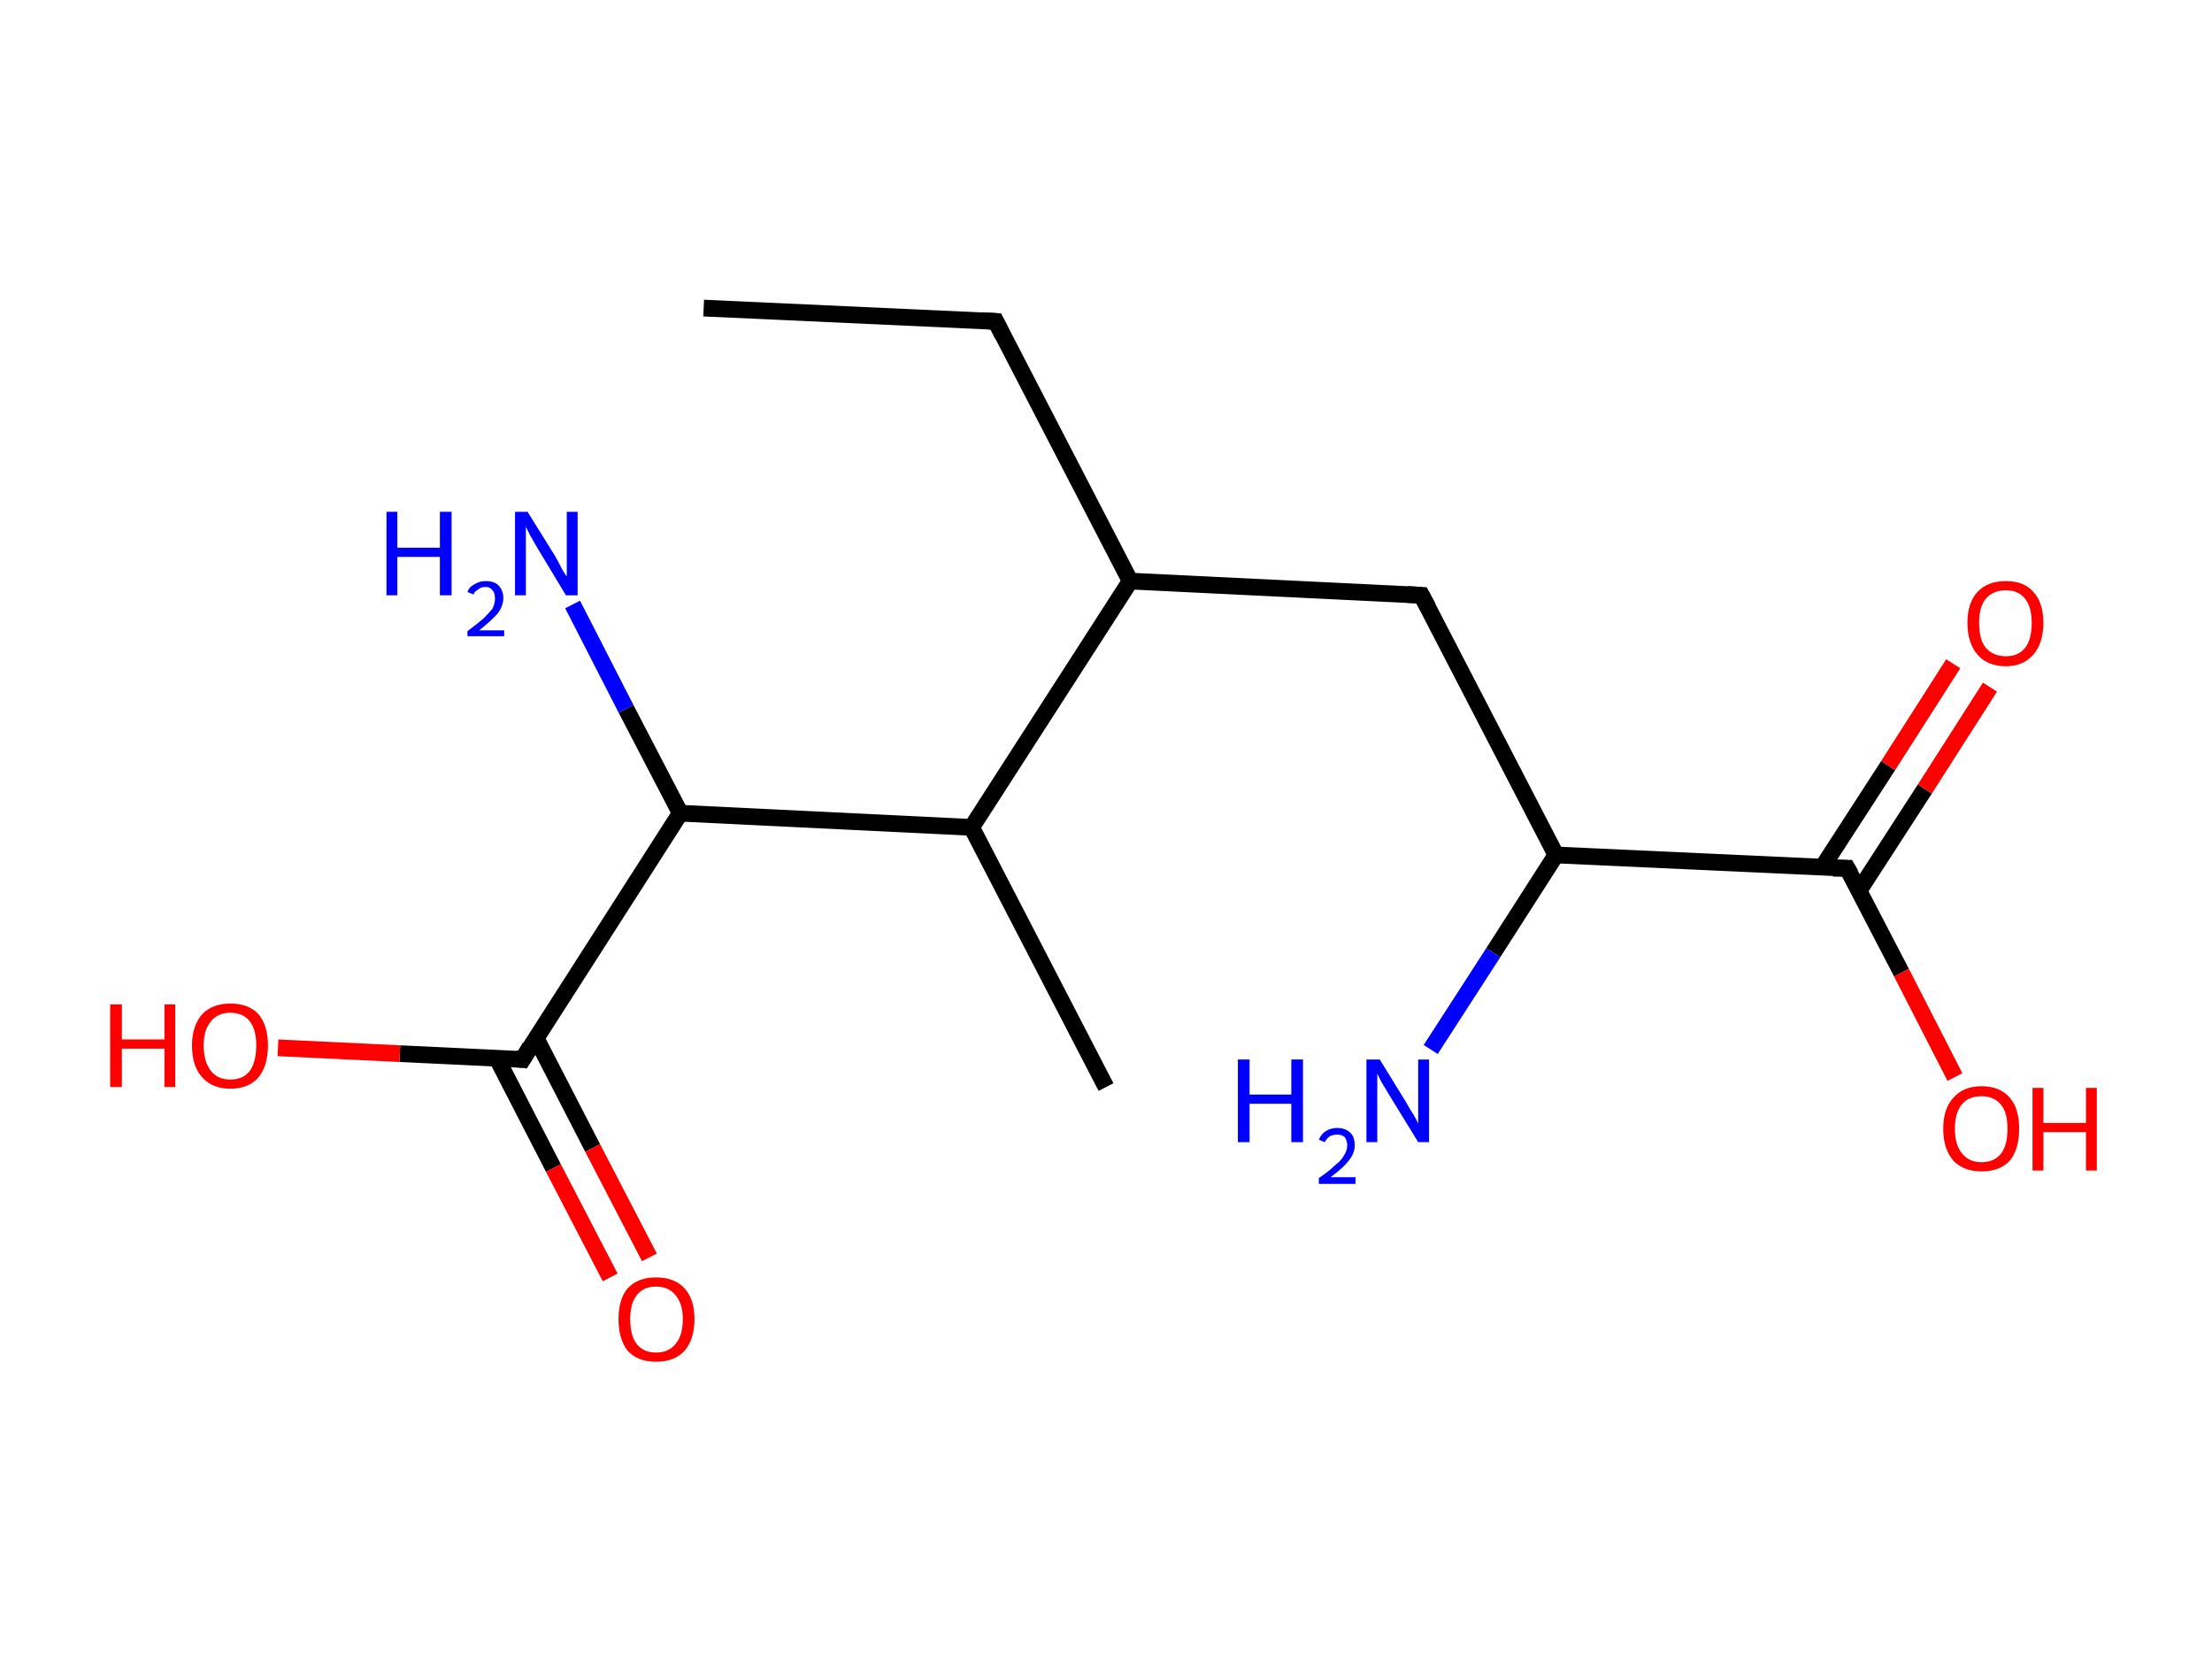 <?xml version='1.0' encoding='ASCII' standalone='yes'?>
<svg xmlns="http://www.w3.org/2000/svg" xmlns:rdkit="http://www.rdkit.org/xml" xmlns:xlink="http://www.w3.org/1999/xlink" version="1.1" baseProfile="full" xml:space="preserve" width="265px" height="200px" viewBox="0 0 265 200">
<!-- END OF HEADER -->
<rect style="opacity:1.0;fill:#FFFFFF;stroke:none" width="265.0" height="200.0" x="0.0" y="0.0"> </rect>
<path class="bond-0 atom-0 atom-1" d="M 84.3,36.9 L 119.3,38.5" style="fill:none;fill-rule:evenodd;stroke:#000000;stroke-width:2.0px;stroke-linecap:butt;stroke-linejoin:miter;stroke-opacity:1"/>
<path class="bond-1 atom-1 atom-2" d="M 119.3,38.5 L 135.4,69.6" style="fill:none;fill-rule:evenodd;stroke:#000000;stroke-width:2.0px;stroke-linecap:butt;stroke-linejoin:miter;stroke-opacity:1"/>
<path class="bond-2 atom-2 atom-3" d="M 135.4,69.6 L 170.3,71.3" style="fill:none;fill-rule:evenodd;stroke:#000000;stroke-width:2.0px;stroke-linecap:butt;stroke-linejoin:miter;stroke-opacity:1"/>
<path class="bond-3 atom-3 atom-4" d="M 170.3,71.3 L 186.4,102.4" style="fill:none;fill-rule:evenodd;stroke:#000000;stroke-width:2.0px;stroke-linecap:butt;stroke-linejoin:miter;stroke-opacity:1"/>
<path class="bond-4 atom-4 atom-5" d="M 186.4,102.4 L 178.9,114.1" style="fill:none;fill-rule:evenodd;stroke:#000000;stroke-width:2.0px;stroke-linecap:butt;stroke-linejoin:miter;stroke-opacity:1"/>
<path class="bond-4 atom-4 atom-5" d="M 178.9,114.1 L 171.4,125.7" style="fill:none;fill-rule:evenodd;stroke:#0000FF;stroke-width:2.0px;stroke-linecap:butt;stroke-linejoin:miter;stroke-opacity:1"/>
<path class="bond-5 atom-4 atom-6" d="M 186.4,102.4 L 221.3,104.0" style="fill:none;fill-rule:evenodd;stroke:#000000;stroke-width:2.0px;stroke-linecap:butt;stroke-linejoin:miter;stroke-opacity:1"/>
<path class="bond-6 atom-6 atom-7" d="M 222.7,106.7 L 230.6,94.5" style="fill:none;fill-rule:evenodd;stroke:#000000;stroke-width:2.0px;stroke-linecap:butt;stroke-linejoin:miter;stroke-opacity:1"/>
<path class="bond-6 atom-6 atom-7" d="M 230.6,94.5 L 238.4,82.3" style="fill:none;fill-rule:evenodd;stroke:#FF0000;stroke-width:2.0px;stroke-linecap:butt;stroke-linejoin:miter;stroke-opacity:1"/>
<path class="bond-6 atom-6 atom-7" d="M 218.3,103.9 L 226.2,91.7" style="fill:none;fill-rule:evenodd;stroke:#000000;stroke-width:2.0px;stroke-linecap:butt;stroke-linejoin:miter;stroke-opacity:1"/>
<path class="bond-6 atom-6 atom-7" d="M 226.2,91.7 L 234.0,79.5" style="fill:none;fill-rule:evenodd;stroke:#FF0000;stroke-width:2.0px;stroke-linecap:butt;stroke-linejoin:miter;stroke-opacity:1"/>
<path class="bond-7 atom-6 atom-8" d="M 221.3,104.0 L 227.8,116.5" style="fill:none;fill-rule:evenodd;stroke:#000000;stroke-width:2.0px;stroke-linecap:butt;stroke-linejoin:miter;stroke-opacity:1"/>
<path class="bond-7 atom-6 atom-8" d="M 227.8,116.5 L 234.2,129.0" style="fill:none;fill-rule:evenodd;stroke:#FF0000;stroke-width:2.0px;stroke-linecap:butt;stroke-linejoin:miter;stroke-opacity:1"/>
<path class="bond-8 atom-2 atom-9" d="M 135.4,69.6 L 116.4,99.1" style="fill:none;fill-rule:evenodd;stroke:#000000;stroke-width:2.0px;stroke-linecap:butt;stroke-linejoin:miter;stroke-opacity:1"/>
<path class="bond-9 atom-9 atom-10" d="M 116.4,99.1 L 132.5,130.2" style="fill:none;fill-rule:evenodd;stroke:#000000;stroke-width:2.0px;stroke-linecap:butt;stroke-linejoin:miter;stroke-opacity:1"/>
<path class="bond-10 atom-9 atom-11" d="M 116.4,99.1 L 81.5,97.4" style="fill:none;fill-rule:evenodd;stroke:#000000;stroke-width:2.0px;stroke-linecap:butt;stroke-linejoin:miter;stroke-opacity:1"/>
<path class="bond-11 atom-11 atom-12" d="M 81.5,97.4 L 75.0,84.9" style="fill:none;fill-rule:evenodd;stroke:#000000;stroke-width:2.0px;stroke-linecap:butt;stroke-linejoin:miter;stroke-opacity:1"/>
<path class="bond-11 atom-11 atom-12" d="M 75.0,84.9 L 68.6,72.4" style="fill:none;fill-rule:evenodd;stroke:#0000FF;stroke-width:2.0px;stroke-linecap:butt;stroke-linejoin:miter;stroke-opacity:1"/>
<path class="bond-12 atom-11 atom-13" d="M 81.5,97.4 L 62.6,126.9" style="fill:none;fill-rule:evenodd;stroke:#000000;stroke-width:2.0px;stroke-linecap:butt;stroke-linejoin:miter;stroke-opacity:1"/>
<path class="bond-13 atom-13 atom-14" d="M 59.5,126.7 L 66.3,139.9" style="fill:none;fill-rule:evenodd;stroke:#000000;stroke-width:2.0px;stroke-linecap:butt;stroke-linejoin:miter;stroke-opacity:1"/>
<path class="bond-13 atom-13 atom-14" d="M 66.3,139.9 L 73.1,153.0" style="fill:none;fill-rule:evenodd;stroke:#FF0000;stroke-width:2.0px;stroke-linecap:butt;stroke-linejoin:miter;stroke-opacity:1"/>
<path class="bond-13 atom-13 atom-14" d="M 64.2,124.3 L 71.0,137.5" style="fill:none;fill-rule:evenodd;stroke:#000000;stroke-width:2.0px;stroke-linecap:butt;stroke-linejoin:miter;stroke-opacity:1"/>
<path class="bond-13 atom-13 atom-14" d="M 71.0,137.5 L 77.8,150.6" style="fill:none;fill-rule:evenodd;stroke:#FF0000;stroke-width:2.0px;stroke-linecap:butt;stroke-linejoin:miter;stroke-opacity:1"/>
<path class="bond-14 atom-13 atom-15" d="M 62.6,126.9 L 47.9,126.2" style="fill:none;fill-rule:evenodd;stroke:#000000;stroke-width:2.0px;stroke-linecap:butt;stroke-linejoin:miter;stroke-opacity:1"/>
<path class="bond-14 atom-13 atom-15" d="M 47.9,126.2 L 33.3,125.5" style="fill:none;fill-rule:evenodd;stroke:#FF0000;stroke-width:2.0px;stroke-linecap:butt;stroke-linejoin:miter;stroke-opacity:1"/>
<path d="M 117.6,38.4 L 119.3,38.5 L 120.1,40.1" style="fill:none;stroke:#000000;stroke-width:2.0px;stroke-linecap:butt;stroke-linejoin:miter;stroke-opacity:1;"/>
<path d="M 168.6,71.2 L 170.3,71.3 L 171.1,72.8" style="fill:none;stroke:#000000;stroke-width:2.0px;stroke-linecap:butt;stroke-linejoin:miter;stroke-opacity:1;"/>
<path d="M 219.6,104.0 L 221.3,104.0 L 221.7,104.7" style="fill:none;stroke:#000000;stroke-width:2.0px;stroke-linecap:butt;stroke-linejoin:miter;stroke-opacity:1;"/>
<path d="M 63.5,125.4 L 62.6,126.9 L 61.8,126.8" style="fill:none;stroke:#000000;stroke-width:2.0px;stroke-linecap:butt;stroke-linejoin:miter;stroke-opacity:1;"/>
<path class="atom-5" d="M 148.3 126.9 L 149.7 126.9 L 149.7 131.1 L 154.7 131.1 L 154.7 126.9 L 156.1 126.9 L 156.1 136.8 L 154.7 136.8 L 154.7 132.2 L 149.7 132.2 L 149.7 136.8 L 148.3 136.8 L 148.3 126.9 " fill="#0000FF"/>
<path class="atom-5" d="M 158.0 136.5 Q 158.3 135.8, 158.8 135.5 Q 159.4 135.1, 160.2 135.1 Q 161.2 135.1, 161.8 135.7 Q 162.3 136.2, 162.3 137.2 Q 162.3 138.1, 161.6 139.0 Q 160.9 139.9, 159.4 141.0 L 162.4 141.0 L 162.4 141.8 L 158.0 141.8 L 158.0 141.1 Q 159.2 140.3, 159.9 139.6 Q 160.7 139.0, 161.0 138.4 Q 161.4 137.8, 161.4 137.2 Q 161.4 136.6, 161.1 136.2 Q 160.8 135.9, 160.2 135.9 Q 159.7 135.9, 159.3 136.1 Q 159.0 136.3, 158.7 136.8 L 158.0 136.5 " fill="#0000FF"/>
<path class="atom-5" d="M 165.3 126.9 L 168.5 132.1 Q 168.8 132.7, 169.4 133.6 Q 169.9 134.5, 169.9 134.6 L 169.9 126.9 L 171.2 126.9 L 171.2 136.8 L 169.9 136.8 L 166.4 131.1 Q 166.0 130.4, 165.5 129.6 Q 165.1 128.8, 165.0 128.6 L 165.0 136.8 L 163.7 136.8 L 163.7 126.9 L 165.3 126.9 " fill="#0000FF"/>
<path class="atom-7" d="M 235.7 74.6 Q 235.7 72.2, 236.9 70.9 Q 238.1 69.6, 240.3 69.6 Q 242.5 69.6, 243.6 70.9 Q 244.8 72.2, 244.8 74.6 Q 244.8 77.0, 243.6 78.4 Q 242.4 79.8, 240.3 79.8 Q 238.1 79.8, 236.9 78.4 Q 235.7 77.0, 235.7 74.6 M 240.3 78.6 Q 241.8 78.6, 242.6 77.6 Q 243.4 76.6, 243.4 74.6 Q 243.4 72.7, 242.6 71.7 Q 241.8 70.7, 240.3 70.7 Q 238.8 70.7, 237.9 71.7 Q 237.1 72.7, 237.1 74.6 Q 237.1 76.6, 237.9 77.6 Q 238.8 78.6, 240.3 78.6 " fill="#FF0000"/>
<path class="atom-8" d="M 232.8 135.2 Q 232.8 132.8, 234.0 131.5 Q 235.2 130.1, 237.4 130.1 Q 239.6 130.1, 240.8 131.5 Q 241.9 132.8, 241.9 135.2 Q 241.9 137.6, 240.8 139.0 Q 239.6 140.3, 237.4 140.3 Q 235.2 140.3, 234.0 139.0 Q 232.8 137.6, 232.8 135.2 M 237.4 139.2 Q 238.9 139.2, 239.7 138.2 Q 240.5 137.2, 240.5 135.2 Q 240.5 133.2, 239.7 132.3 Q 238.9 131.3, 237.4 131.3 Q 235.9 131.3, 235.1 132.2 Q 234.2 133.2, 234.2 135.2 Q 234.2 137.2, 235.1 138.2 Q 235.9 139.2, 237.4 139.2 " fill="#FF0000"/>
<path class="atom-8" d="M 243.5 130.3 L 244.8 130.3 L 244.8 134.5 L 249.9 134.5 L 249.9 130.3 L 251.2 130.3 L 251.2 140.2 L 249.9 140.2 L 249.9 135.6 L 244.8 135.6 L 244.8 140.2 L 243.5 140.2 L 243.5 130.3 " fill="#FF0000"/>
<path class="atom-12" d="M 46.3 61.3 L 47.6 61.3 L 47.6 65.6 L 52.7 65.6 L 52.7 61.3 L 54.1 61.3 L 54.1 71.3 L 52.7 71.3 L 52.7 66.7 L 47.6 66.7 L 47.6 71.3 L 46.3 71.3 L 46.3 61.3 " fill="#0000FF"/>
<path class="atom-12" d="M 56.0 70.9 Q 56.2 70.3, 56.8 70.0 Q 57.4 69.6, 58.2 69.6 Q 59.2 69.6, 59.7 70.1 Q 60.3 70.7, 60.3 71.6 Q 60.3 72.6, 59.6 73.5 Q 58.8 74.4, 57.4 75.5 L 60.4 75.5 L 60.4 76.2 L 56.0 76.2 L 56.0 75.6 Q 57.2 74.7, 57.9 74.1 Q 58.6 73.4, 59.0 72.9 Q 59.3 72.3, 59.3 71.7 Q 59.3 71.0, 59.0 70.7 Q 58.7 70.3, 58.2 70.3 Q 57.6 70.3, 57.3 70.6 Q 56.9 70.8, 56.7 71.2 L 56.0 70.9 " fill="#0000FF"/>
<path class="atom-12" d="M 63.2 61.3 L 66.5 66.6 Q 66.8 67.1, 67.3 68.1 Q 67.8 69.0, 67.9 69.0 L 67.9 61.3 L 69.2 61.3 L 69.2 71.3 L 67.8 71.3 L 64.3 65.5 Q 63.9 64.8, 63.5 64.1 Q 63.1 63.3, 63.0 63.1 L 63.0 71.3 L 61.7 71.3 L 61.7 61.3 L 63.2 61.3 " fill="#0000FF"/>
<path class="atom-14" d="M 74.1 158.0 Q 74.1 155.6, 75.2 154.3 Q 76.4 153.0, 78.6 153.0 Q 80.8 153.0, 82.0 154.3 Q 83.2 155.6, 83.2 158.0 Q 83.2 160.4, 82.0 161.8 Q 80.8 163.1, 78.6 163.1 Q 76.4 163.1, 75.2 161.8 Q 74.1 160.4, 74.1 158.0 M 78.6 162.0 Q 80.1 162.0, 80.9 161.0 Q 81.8 160.0, 81.8 158.0 Q 81.8 156.1, 80.9 155.1 Q 80.1 154.1, 78.6 154.1 Q 77.1 154.1, 76.3 155.1 Q 75.5 156.1, 75.5 158.0 Q 75.5 160.0, 76.3 161.0 Q 77.1 162.0, 78.6 162.0 " fill="#FF0000"/>
<path class="atom-15" d="M 13.2 120.3 L 14.6 120.3 L 14.6 124.5 L 19.7 124.5 L 19.7 120.3 L 21.0 120.3 L 21.0 130.2 L 19.7 130.2 L 19.7 125.6 L 14.6 125.6 L 14.6 130.2 L 13.2 130.2 L 13.2 120.3 " fill="#FF0000"/>
<path class="atom-15" d="M 23.0 125.2 Q 23.0 122.9, 24.2 121.5 Q 25.4 120.2, 27.6 120.2 Q 29.8 120.2, 31.0 121.5 Q 32.1 122.9, 32.1 125.2 Q 32.1 127.6, 31.0 129.0 Q 29.8 130.4, 27.6 130.4 Q 25.4 130.4, 24.2 129.0 Q 23.0 127.7, 23.0 125.2 M 27.6 129.3 Q 29.1 129.3, 29.9 128.3 Q 30.7 127.2, 30.7 125.2 Q 30.7 123.3, 29.9 122.3 Q 29.1 121.3, 27.6 121.3 Q 26.1 121.3, 25.3 122.3 Q 24.4 123.3, 24.4 125.2 Q 24.4 127.2, 25.3 128.3 Q 26.1 129.3, 27.6 129.3 " fill="#FF0000"/>
</svg>

